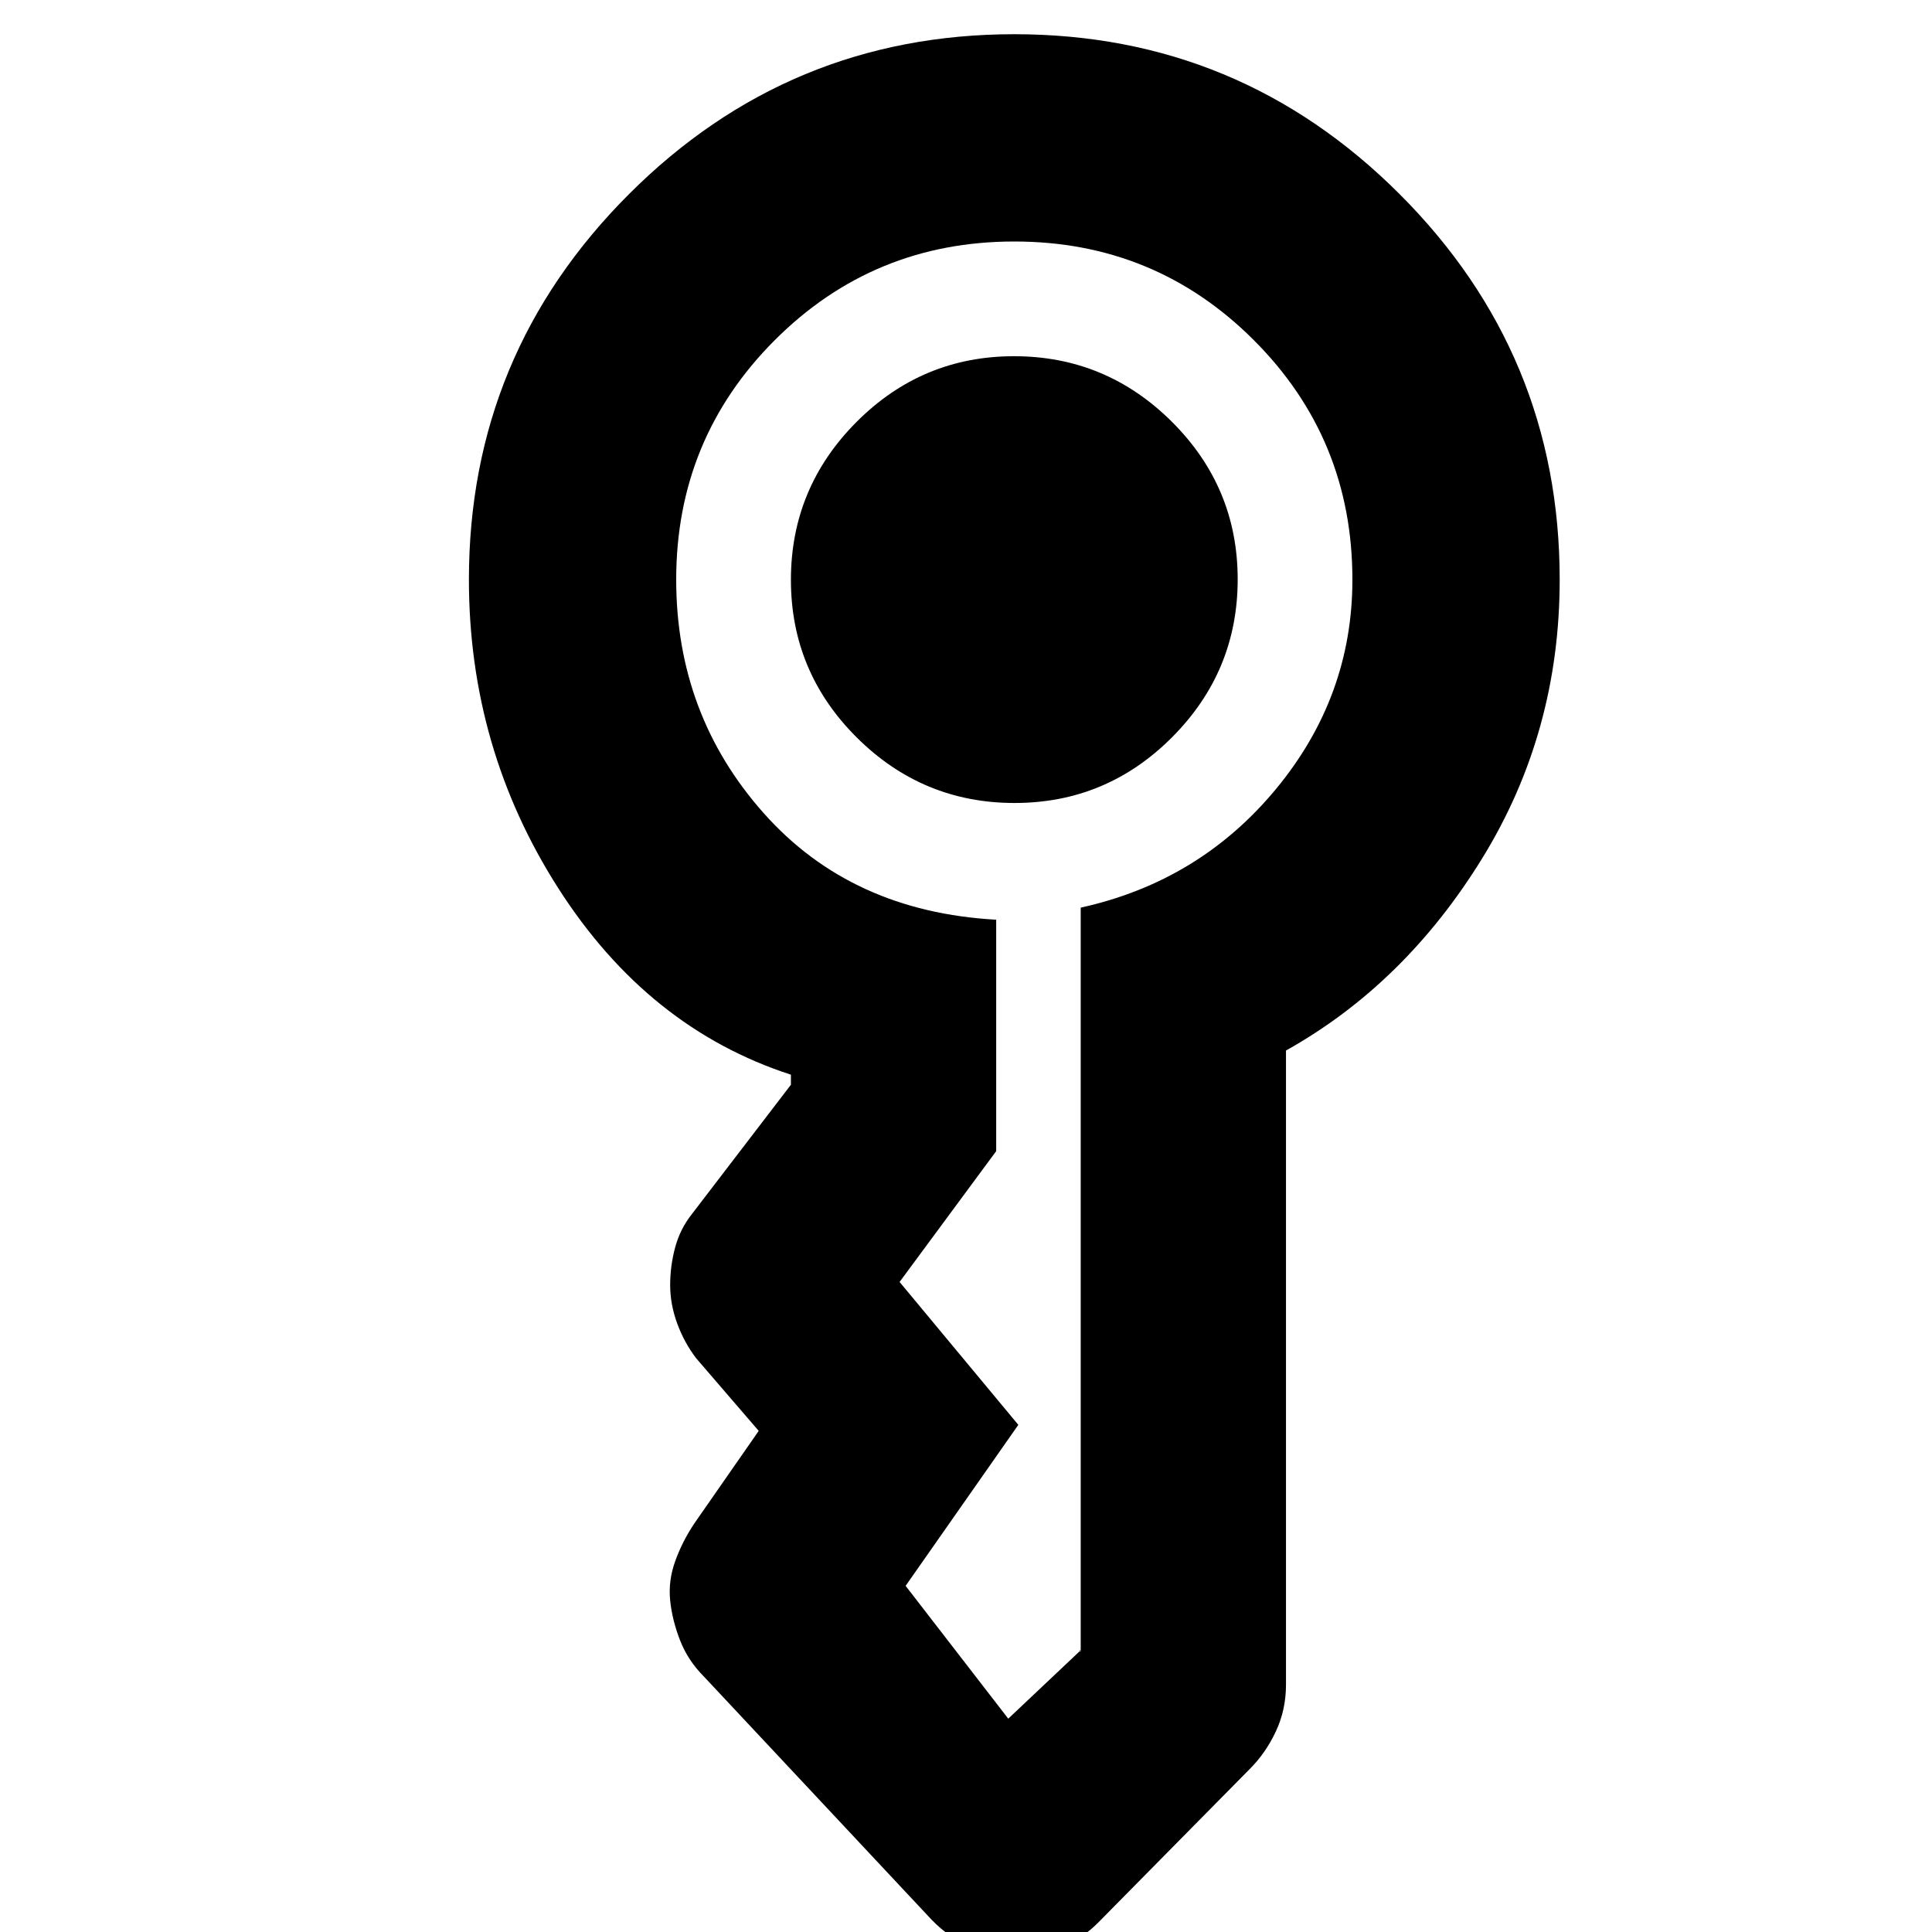 <svg xmlns="http://www.w3.org/2000/svg" height="20" viewBox="0 -960 960 960" width="20"><path d="M393-671.867q0-45.733 32.567-78.433 32.568-32.7 78.3-32.7 45.733 0 78.433 32.567 32.7 32.568 32.7 78.3 0 45.733-32.567 78.433-32.568 32.7-78.3 32.7-45.733 0-78.433-32.567-32.7-32.568-32.7-78.3ZM233-672q0-112 79.5-191.5T504-943q112 0 191.5 79.5T775-672q0 76-38.5 138.5T639-438v315.14q0 12.382-5 23.12Q629-89 621-81L546-5q-8.6 8.818-19.8 12.91Q515 12 503.8 12t-21.7-4.59Q471.6 2.817 463-6L349.848-126.848q-8.03-8.047-11.939-18.099Q334-155 333-164.75t2.5-19.5Q339-194 345-203l32-46-31-36q-6-7.828-9.5-17.371t-3.5-19.086q0-9.543 2.5-18.793T344-357l49-64v-5q-71-23-115.5-92.5T233-672Zm103 0q0 67.149 43.5 116.074Q423-507 495-503v115l-48 65h.5-.5v-.5.5l59 71-56 80 51 66v.5-.5l36-34q-1 0-.5.5t.5-.5v-369q59-13 97-58.911Q672-613.823 672-672q0-70-49-119t-119-49q-70 0-119 49t-49 119Z"/></svg>